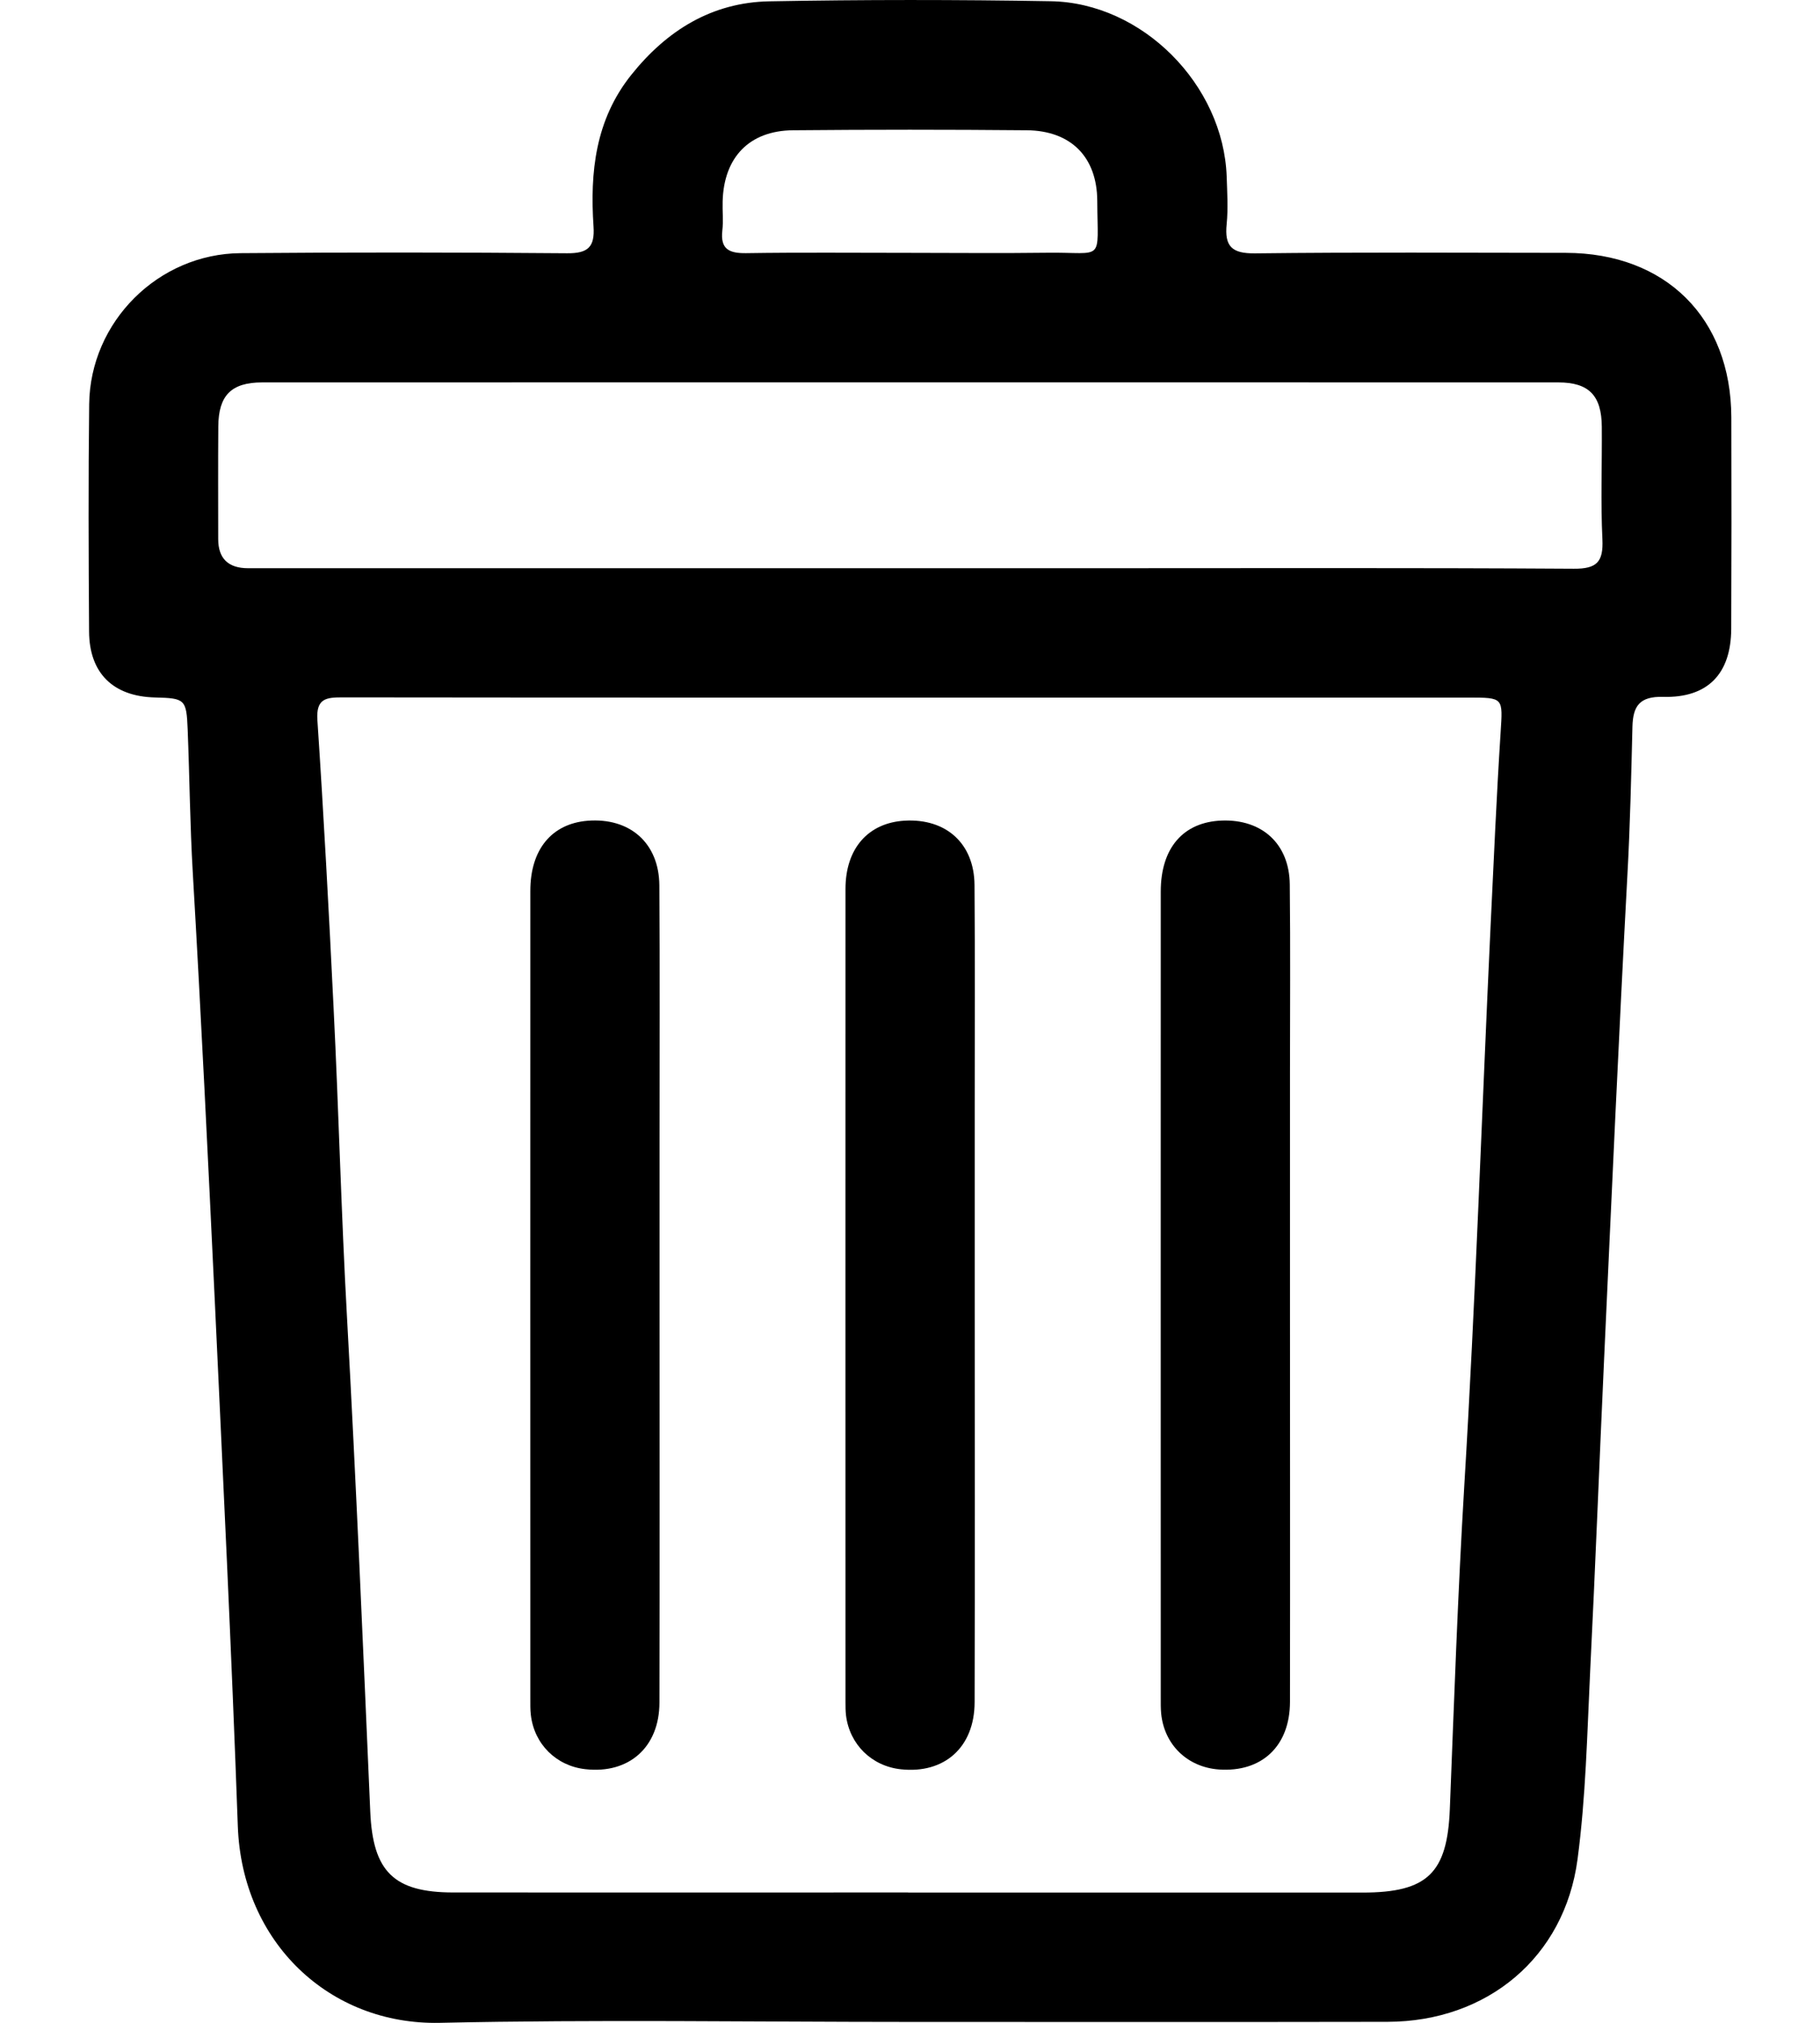 <svg width="18" height="20" viewBox="0 0 18 20" fill="none" xmlns="http://www.w3.org/2000/svg">
<path d="M9.002 19.991C7.451 19.991 5.899 19.966 4.349 20C3.262 20.023 2.393 19.208 2.352 18.055C2.29 16.321 2.205 14.588 2.124 12.855C2.057 11.447 1.989 10.04 1.907 8.634C1.879 8.16 1.875 7.685 1.856 7.211C1.844 6.914 1.83 6.903 1.534 6.896C1.119 6.886 0.883 6.656 0.881 6.243C0.876 5.494 0.873 4.744 0.882 3.995C0.892 3.181 1.565 2.509 2.38 2.503C3.456 2.494 4.532 2.495 5.608 2.504C5.815 2.506 5.884 2.443 5.87 2.239C5.834 1.702 5.888 1.186 6.242 0.742C6.594 0.301 7.04 0.024 7.608 0.013C8.535 -0.004 9.463 -0.004 10.391 0.012C11.299 0.027 12.1 0.839 12.132 1.746C12.137 1.902 12.147 2.06 12.132 2.214C12.109 2.435 12.182 2.508 12.413 2.505C13.437 2.493 14.462 2.499 15.486 2.5C16.474 2.502 17.12 3.144 17.123 4.126C17.125 4.823 17.125 5.521 17.122 6.218C17.12 6.661 16.891 6.902 16.448 6.89C16.216 6.884 16.15 6.98 16.145 7.186C16.133 7.675 16.122 8.164 16.095 8.654C16.009 10.253 15.938 11.853 15.864 13.453C15.817 14.475 15.778 15.498 15.727 16.52C15.697 17.142 15.684 17.767 15.602 18.383C15.473 19.354 14.707 19.988 13.723 19.99C12.15 19.993 10.576 19.991 9.003 19.991H9.002ZM8.981 18.712C10.48 18.712 11.979 18.712 13.477 18.712C14.119 18.712 14.314 18.518 14.339 17.887C14.381 16.82 14.418 15.753 14.482 14.688C14.594 12.845 14.655 11 14.742 9.156C14.773 8.519 14.8 7.882 14.841 7.246C14.863 6.896 14.874 6.897 14.518 6.897C13.227 6.897 11.936 6.897 10.645 6.897C8.226 6.897 5.808 6.898 3.389 6.895C3.227 6.895 3.125 6.904 3.139 7.119C3.202 8.066 3.253 9.014 3.299 9.961C3.35 10.982 3.375 12.005 3.432 13.027C3.522 14.655 3.591 16.285 3.662 17.914C3.688 18.503 3.893 18.711 4.484 18.711C5.983 18.712 7.482 18.711 8.981 18.711V18.712ZM8.998 5.618C9.584 5.618 10.171 5.618 10.757 5.618C12.359 5.618 13.961 5.613 15.564 5.623C15.795 5.625 15.858 5.554 15.848 5.333C15.83 4.962 15.845 4.591 15.842 4.22C15.84 3.911 15.715 3.781 15.412 3.781C11.139 3.78 6.866 3.78 2.593 3.781C2.287 3.781 2.161 3.91 2.159 4.216C2.156 4.587 2.158 4.958 2.158 5.329C2.158 5.522 2.257 5.618 2.454 5.618C4.635 5.618 6.817 5.618 8.998 5.618L8.998 5.618ZM8.98 2.5C9.44 2.5 9.9 2.505 10.359 2.499C10.928 2.492 10.855 2.603 10.852 1.986C10.85 1.551 10.59 1.292 10.156 1.288C9.384 1.281 8.613 1.281 7.842 1.288C7.411 1.292 7.159 1.555 7.147 1.99C7.144 2.086 7.155 2.184 7.144 2.279C7.123 2.463 7.21 2.505 7.378 2.503C7.912 2.495 8.446 2.5 8.98 2.5Z" fill="black"/>
<path d="M6.523 12.827C6.523 14.163 6.525 15.499 6.522 16.834C6.521 17.276 6.219 17.541 5.789 17.492C5.501 17.46 5.283 17.244 5.25 16.955C5.244 16.904 5.245 16.852 5.245 16.8C5.245 14.136 5.244 11.472 5.245 8.808C5.245 8.398 5.457 8.144 5.811 8.115C6.229 8.082 6.518 8.335 6.521 8.753C6.527 9.599 6.523 10.445 6.523 11.291C6.523 11.803 6.523 12.315 6.523 12.827Z" fill="black"/>
<path d="M9.64 12.825C9.64 14.16 9.643 15.496 9.639 16.831C9.638 17.276 9.339 17.54 8.909 17.493C8.621 17.462 8.402 17.247 8.367 16.959C8.362 16.915 8.362 16.87 8.362 16.826C8.362 14.147 8.361 11.468 8.362 8.789C8.362 8.388 8.587 8.135 8.948 8.114C9.357 8.091 9.635 8.34 9.638 8.75C9.644 9.492 9.64 10.234 9.64 10.976C9.64 11.592 9.64 12.208 9.64 12.824V12.825Z" fill="black"/>
<path d="M12.758 12.82C12.758 14.155 12.76 15.491 12.758 16.827C12.757 17.266 12.477 17.525 12.054 17.495C11.743 17.472 11.514 17.25 11.484 16.941C11.479 16.889 11.48 16.837 11.48 16.785C11.48 14.129 11.479 11.472 11.48 8.815C11.48 8.383 11.703 8.127 12.084 8.113C12.483 8.099 12.752 8.344 12.756 8.745C12.763 9.376 12.758 10.007 12.758 10.638C12.758 11.365 12.758 12.092 12.758 12.82Z" fill="black"/>
</svg>
